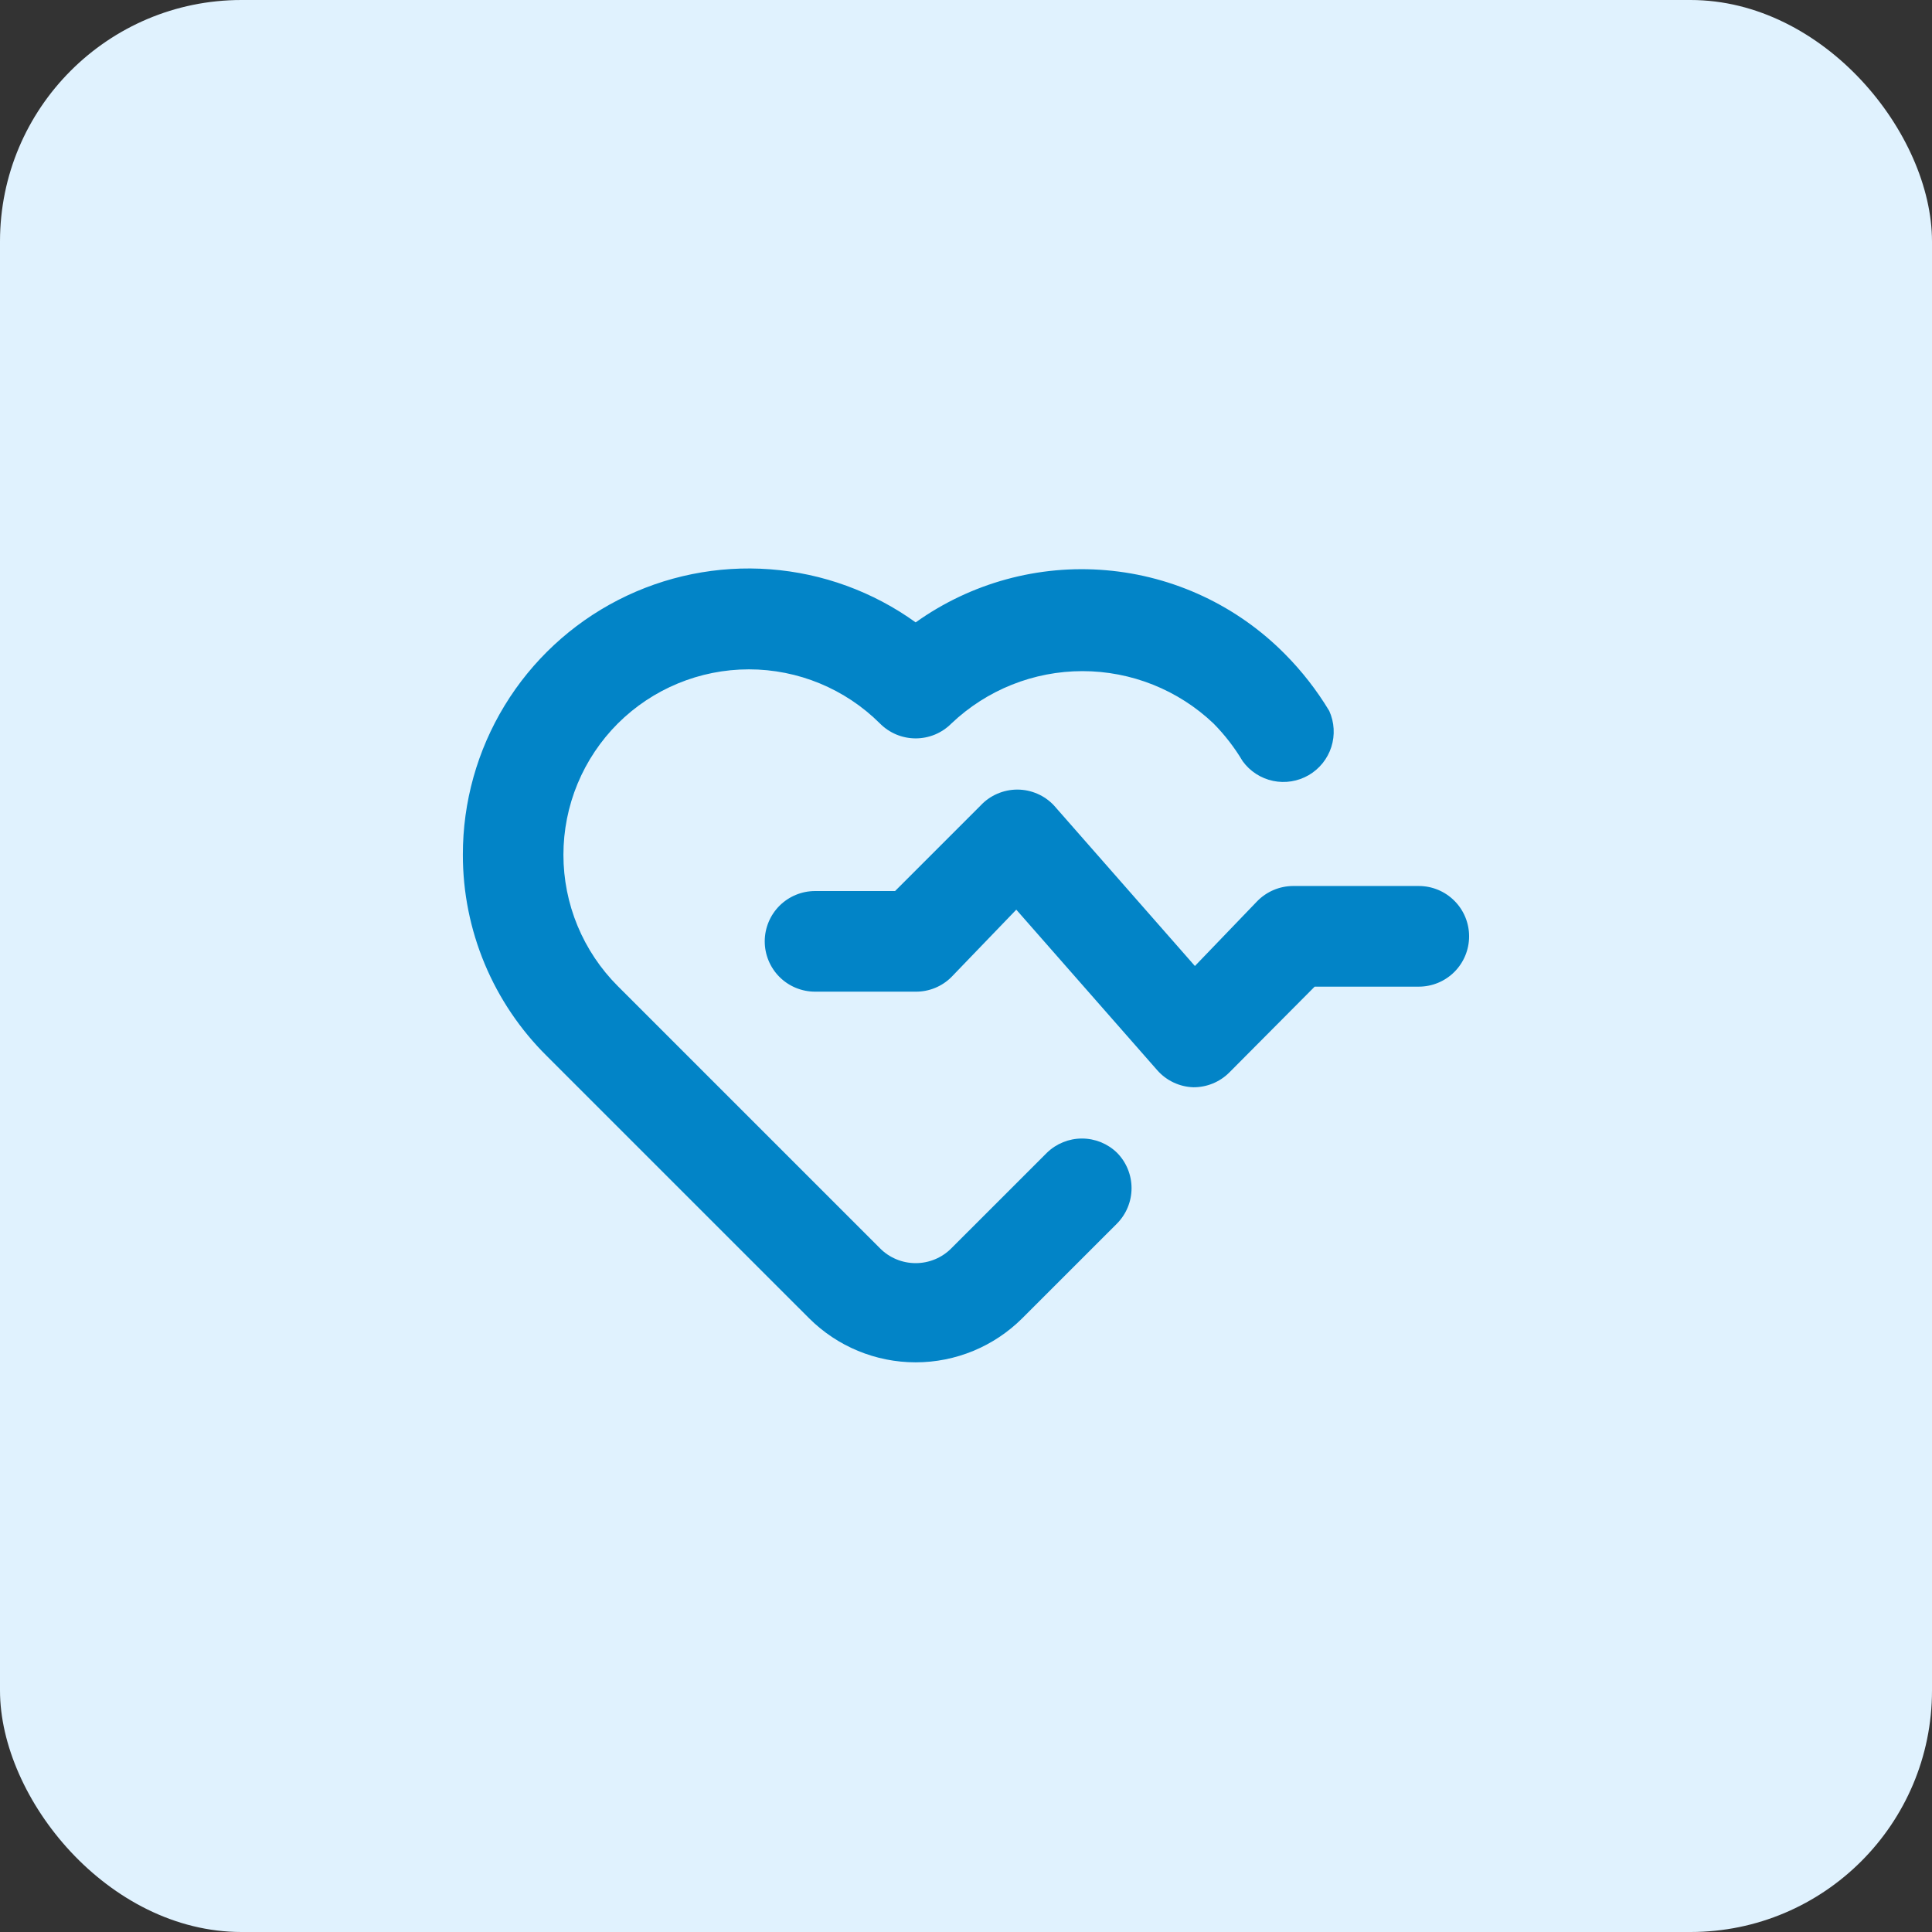 <svg width="64" height="64" viewBox="0 0 64 64" fill="none" xmlnsXlink="http://www.w3.org/2000/svg">
<rect x="0" y="0" width="64" height="64" fill="#333333" stroke="none"/>
<rect y="0" width="64" height="64" rx="8" fill="#E0F2FE"/>
<path d="M47 29.35H42.833C42.612 29.351 42.394 29.396 42.191 29.482C41.988 29.568 41.804 29.693 41.65 29.85L39.583 32L34.916 26.684C34.761 26.517 34.572 26.384 34.363 26.294C34.154 26.203 33.928 26.156 33.7 26.156C33.472 26.156 33.246 26.203 33.037 26.294C32.827 26.384 32.639 26.517 32.483 26.684L29.65 29.517H27C26.558 29.517 26.134 29.693 25.821 30.005C25.509 30.318 25.333 30.742 25.333 31.184C25.333 31.626 25.509 32.05 25.821 32.362C26.134 32.675 26.558 32.85 27 32.85H30.333C30.552 32.852 30.77 32.81 30.973 32.727C31.176 32.644 31.361 32.522 31.516 32.367L33.666 30.134L38.333 35.45C38.484 35.622 38.668 35.761 38.874 35.858C39.081 35.956 39.305 36.01 39.533 36.017C39.752 36.018 39.97 35.976 40.173 35.893C40.376 35.81 40.561 35.688 40.716 35.534L43.55 32.684H47C47.442 32.684 47.866 32.508 48.178 32.196C48.491 31.883 48.666 31.459 48.666 31.017C48.666 30.575 48.491 30.151 48.178 29.839C47.866 29.526 47.442 29.35 47 29.35ZM34.683 38.184L31.516 41.35C31.361 41.507 31.177 41.631 30.974 41.715C30.771 41.8 30.553 41.843 30.333 41.843C30.113 41.843 29.895 41.8 29.692 41.715C29.489 41.631 29.305 41.507 29.15 41.35L20.466 32.667C19.895 32.096 19.442 31.418 19.132 30.671C18.823 29.925 18.664 29.125 18.664 28.317C18.664 27.509 18.823 26.709 19.132 25.963C19.442 25.216 19.895 24.538 20.466 23.967C21.619 22.818 23.18 22.173 24.808 22.173C26.436 22.173 27.997 22.818 29.15 23.967C29.305 24.123 29.489 24.247 29.692 24.332C29.895 24.416 30.113 24.46 30.333 24.46C30.553 24.46 30.771 24.416 30.974 24.332C31.177 24.247 31.361 24.123 31.516 23.967C32.688 22.853 34.242 22.232 35.858 22.232C37.474 22.232 39.029 22.853 40.2 23.967C40.571 24.343 40.896 24.763 41.166 25.217C41.409 25.551 41.767 25.783 42.171 25.868C42.574 25.953 42.995 25.885 43.352 25.678C43.709 25.47 43.976 25.138 44.102 24.745C44.227 24.352 44.203 23.926 44.033 23.55C43.621 22.866 43.129 22.234 42.566 21.667C40.985 20.067 38.885 19.082 36.643 18.89C34.401 18.697 32.164 19.31 30.333 20.617C28.918 19.598 27.248 18.989 25.509 18.858C23.77 18.727 22.028 19.08 20.477 19.876C18.925 20.673 17.623 21.883 16.716 23.372C15.808 24.862 15.33 26.573 15.333 28.317C15.332 29.557 15.578 30.785 16.056 31.93C16.534 33.074 17.234 34.112 18.116 34.984L26.8 43.667C27.737 44.603 29.008 45.129 30.333 45.129C31.658 45.129 32.929 44.603 33.866 43.667L37 40.534C37.31 40.221 37.484 39.799 37.484 39.359C37.484 38.918 37.31 38.496 37 38.184C36.689 37.883 36.274 37.715 35.841 37.715C35.409 37.715 34.994 37.883 34.683 38.184Z" fill="#0284C7"/>
</svg>
